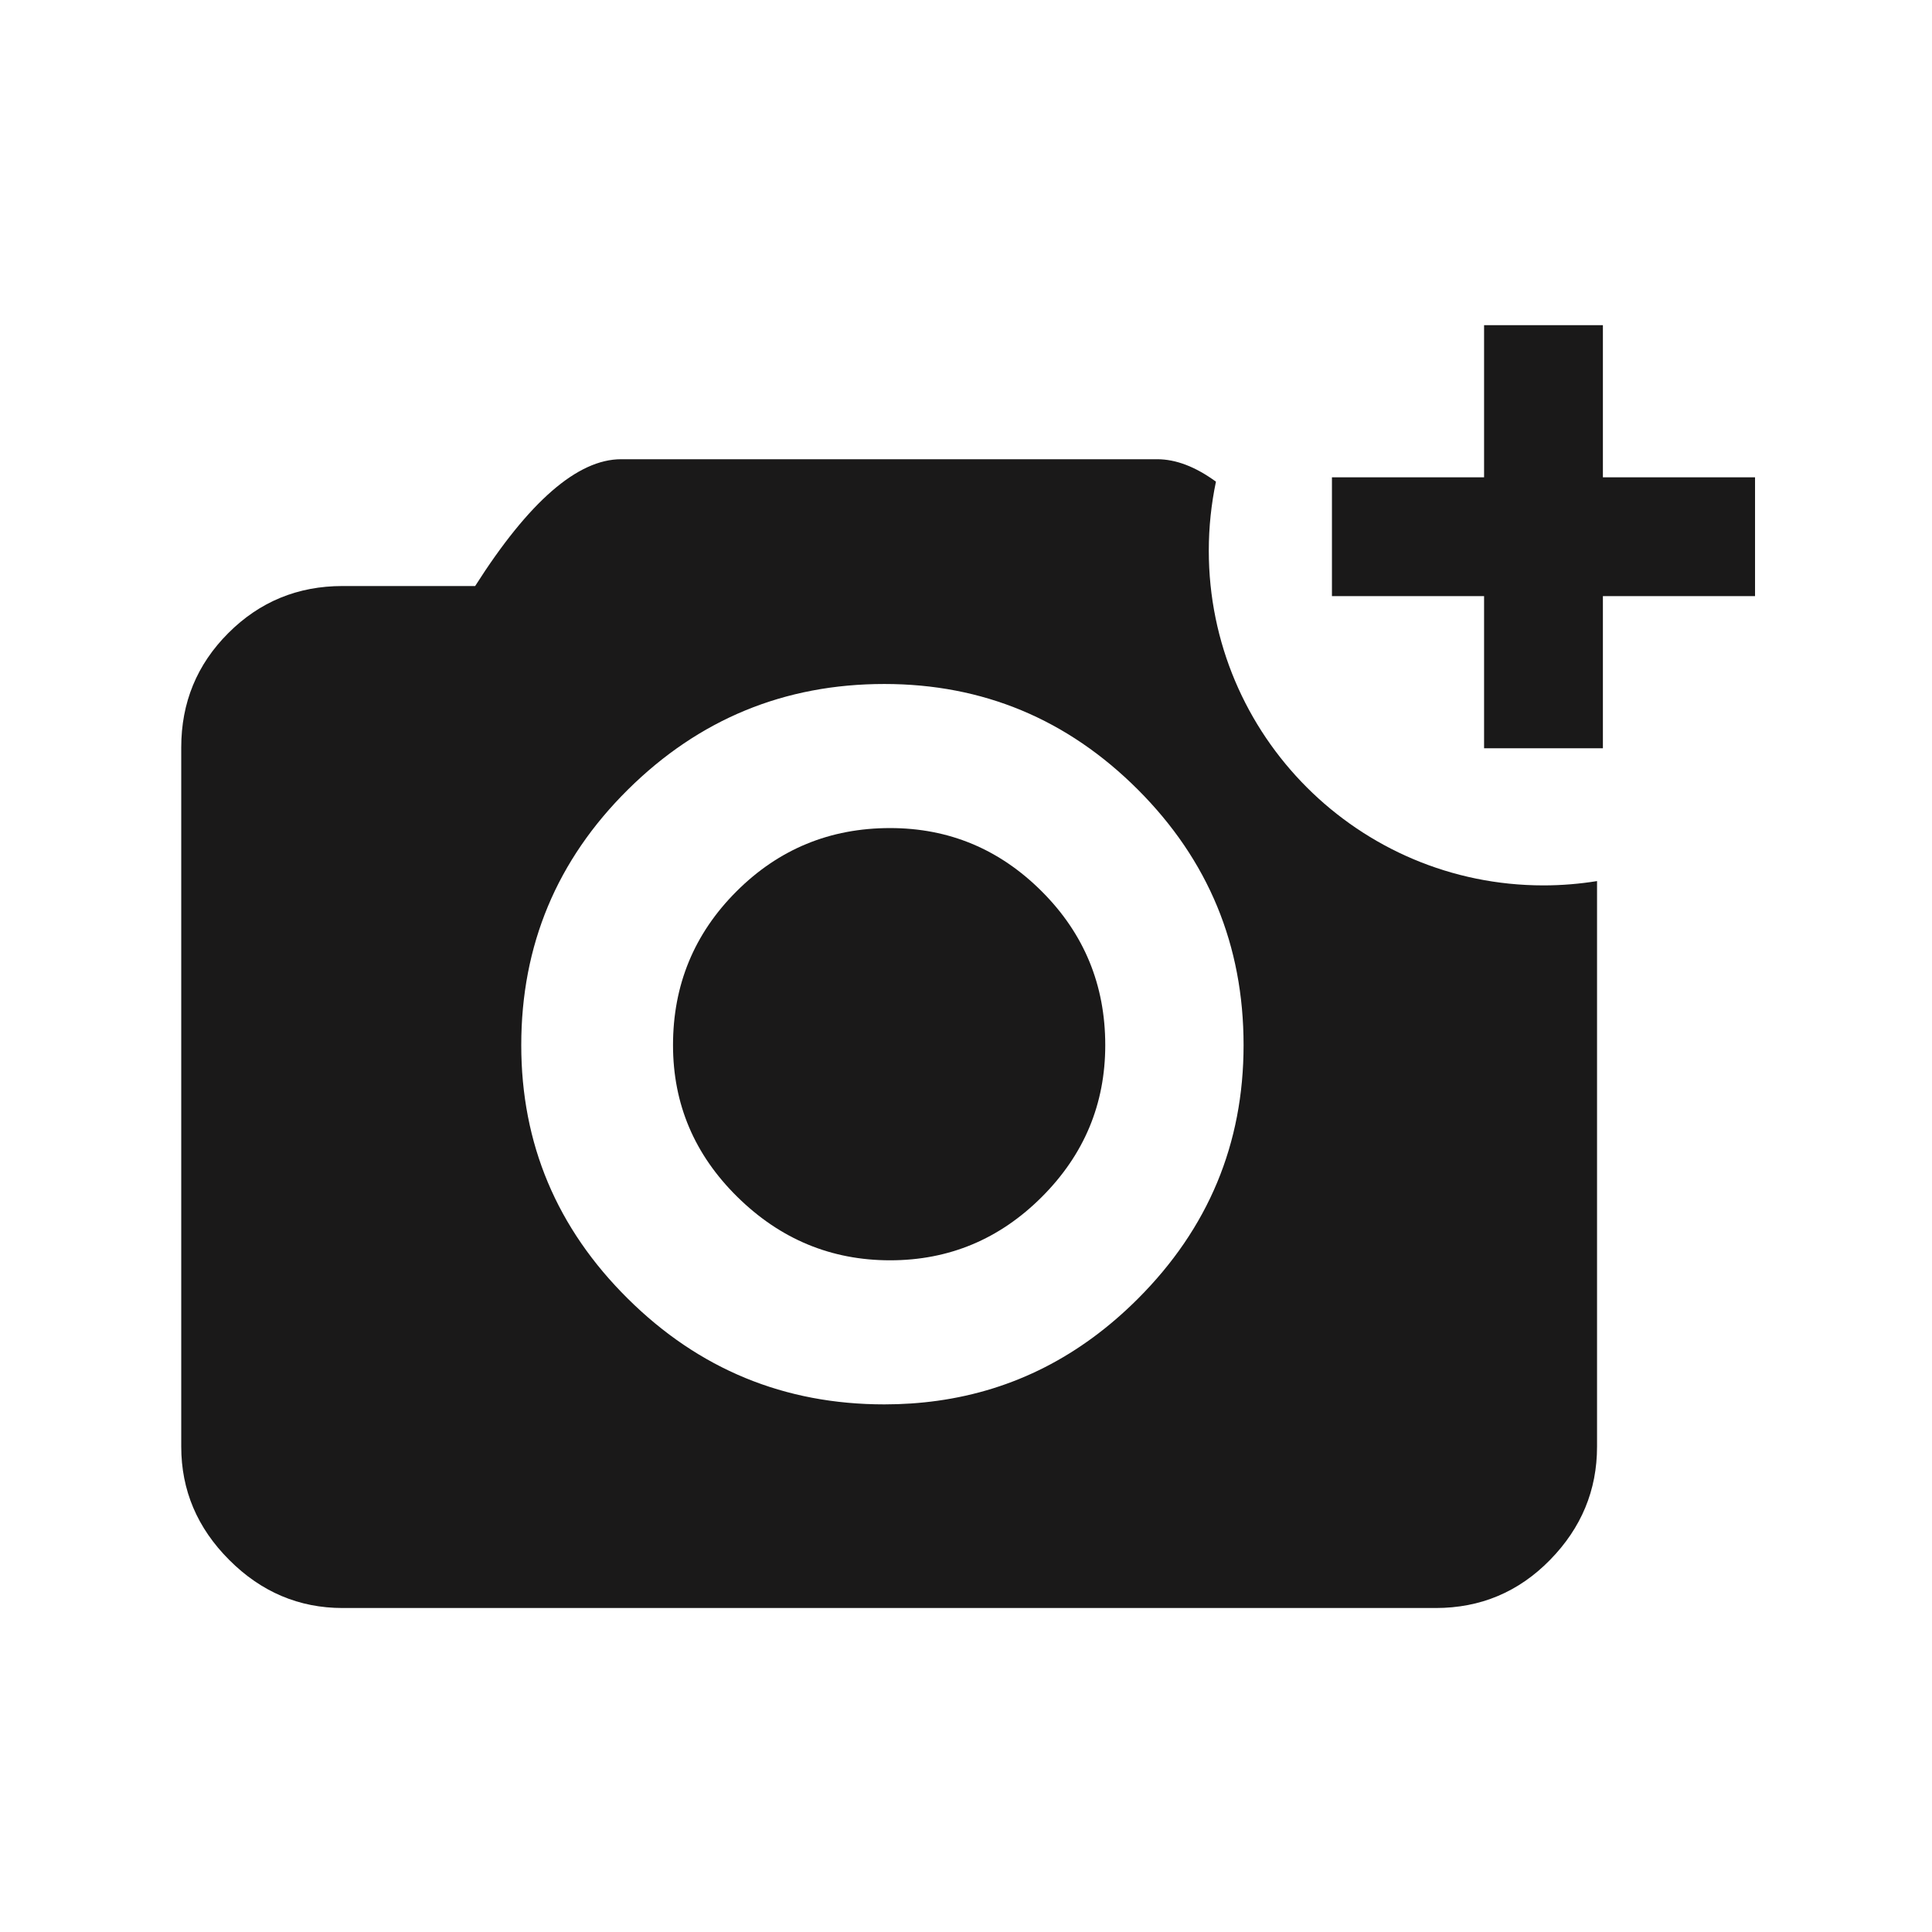<svg width="284" height="284" viewBox="0 0 284 284" fill="none" xmlns="http://www.w3.org/2000/svg">
<path fill-rule="evenodd" clip-rule="evenodd" d="M130.843 121.724C121.992 121.724 114.464 124.83 108.251 131.043C102.038 137.256 98.932 144.787 98.932 153.634C98.932 162.296 102.083 169.73 108.392 175.943C114.698 182.155 122.181 185.262 130.843 185.262C139.5 185.262 146.939 182.155 153.151 175.943C159.364 169.73 162.47 162.296 162.47 153.634C162.47 144.787 159.364 137.256 153.151 131.043C146.939 124.83 139.5 121.724 130.843 121.724Z" fill="#1A1919"/>
<path fill-rule="evenodd" clip-rule="evenodd" d="M226.891 130.151C199.718 130.151 177.69 108.123 177.69 80.95C177.69 77.471 178.056 74.079 178.742 70.804C175.744 68.615 172.86 67.505 170.095 67.505H91.308C84.906 67.505 77.754 73.718 69.847 86.144H50.362C43.769 86.144 38.171 88.451 33.56 93.062C28.944 97.677 26.642 103.277 26.642 109.864V212.654C26.642 219.056 28.993 224.611 33.702 229.314C38.404 234.022 43.96 236.375 50.362 236.375H137.657C137.922 226.219 138.01 216.064 137.807 205.91C135.274 206.262 132.671 206.441 129.996 206.441C115.312 206.441 102.745 201.265 92.297 190.909C81.848 180.558 76.624 168.133 76.624 153.634C76.624 138.95 81.848 126.432 92.297 116.076C102.745 105.725 115.312 100.545 129.996 100.545C144.491 100.545 156.915 105.725 167.271 116.076C177.622 126.432 182.803 138.95 182.803 153.634C182.803 168.133 177.622 180.558 167.271 190.909C158.826 199.354 149.004 204.352 137.807 205.91C138.01 216.064 137.922 226.219 137.657 236.375H211.041C217.629 236.375 223.228 234.022 227.844 229.314C232.455 224.611 234.762 219.056 234.762 212.654V129.517C232.198 129.929 229.571 130.151 226.891 130.151Z" fill="#1A1919"/>
<path fill-rule="evenodd" clip-rule="evenodd" d="M257.987 70.164H235.623V47.8H218.157V70.164H195.793V87.629H218.157V109.994H235.623V87.629H257.987V70.164Z" fill="#1A1919"/>
</svg>
